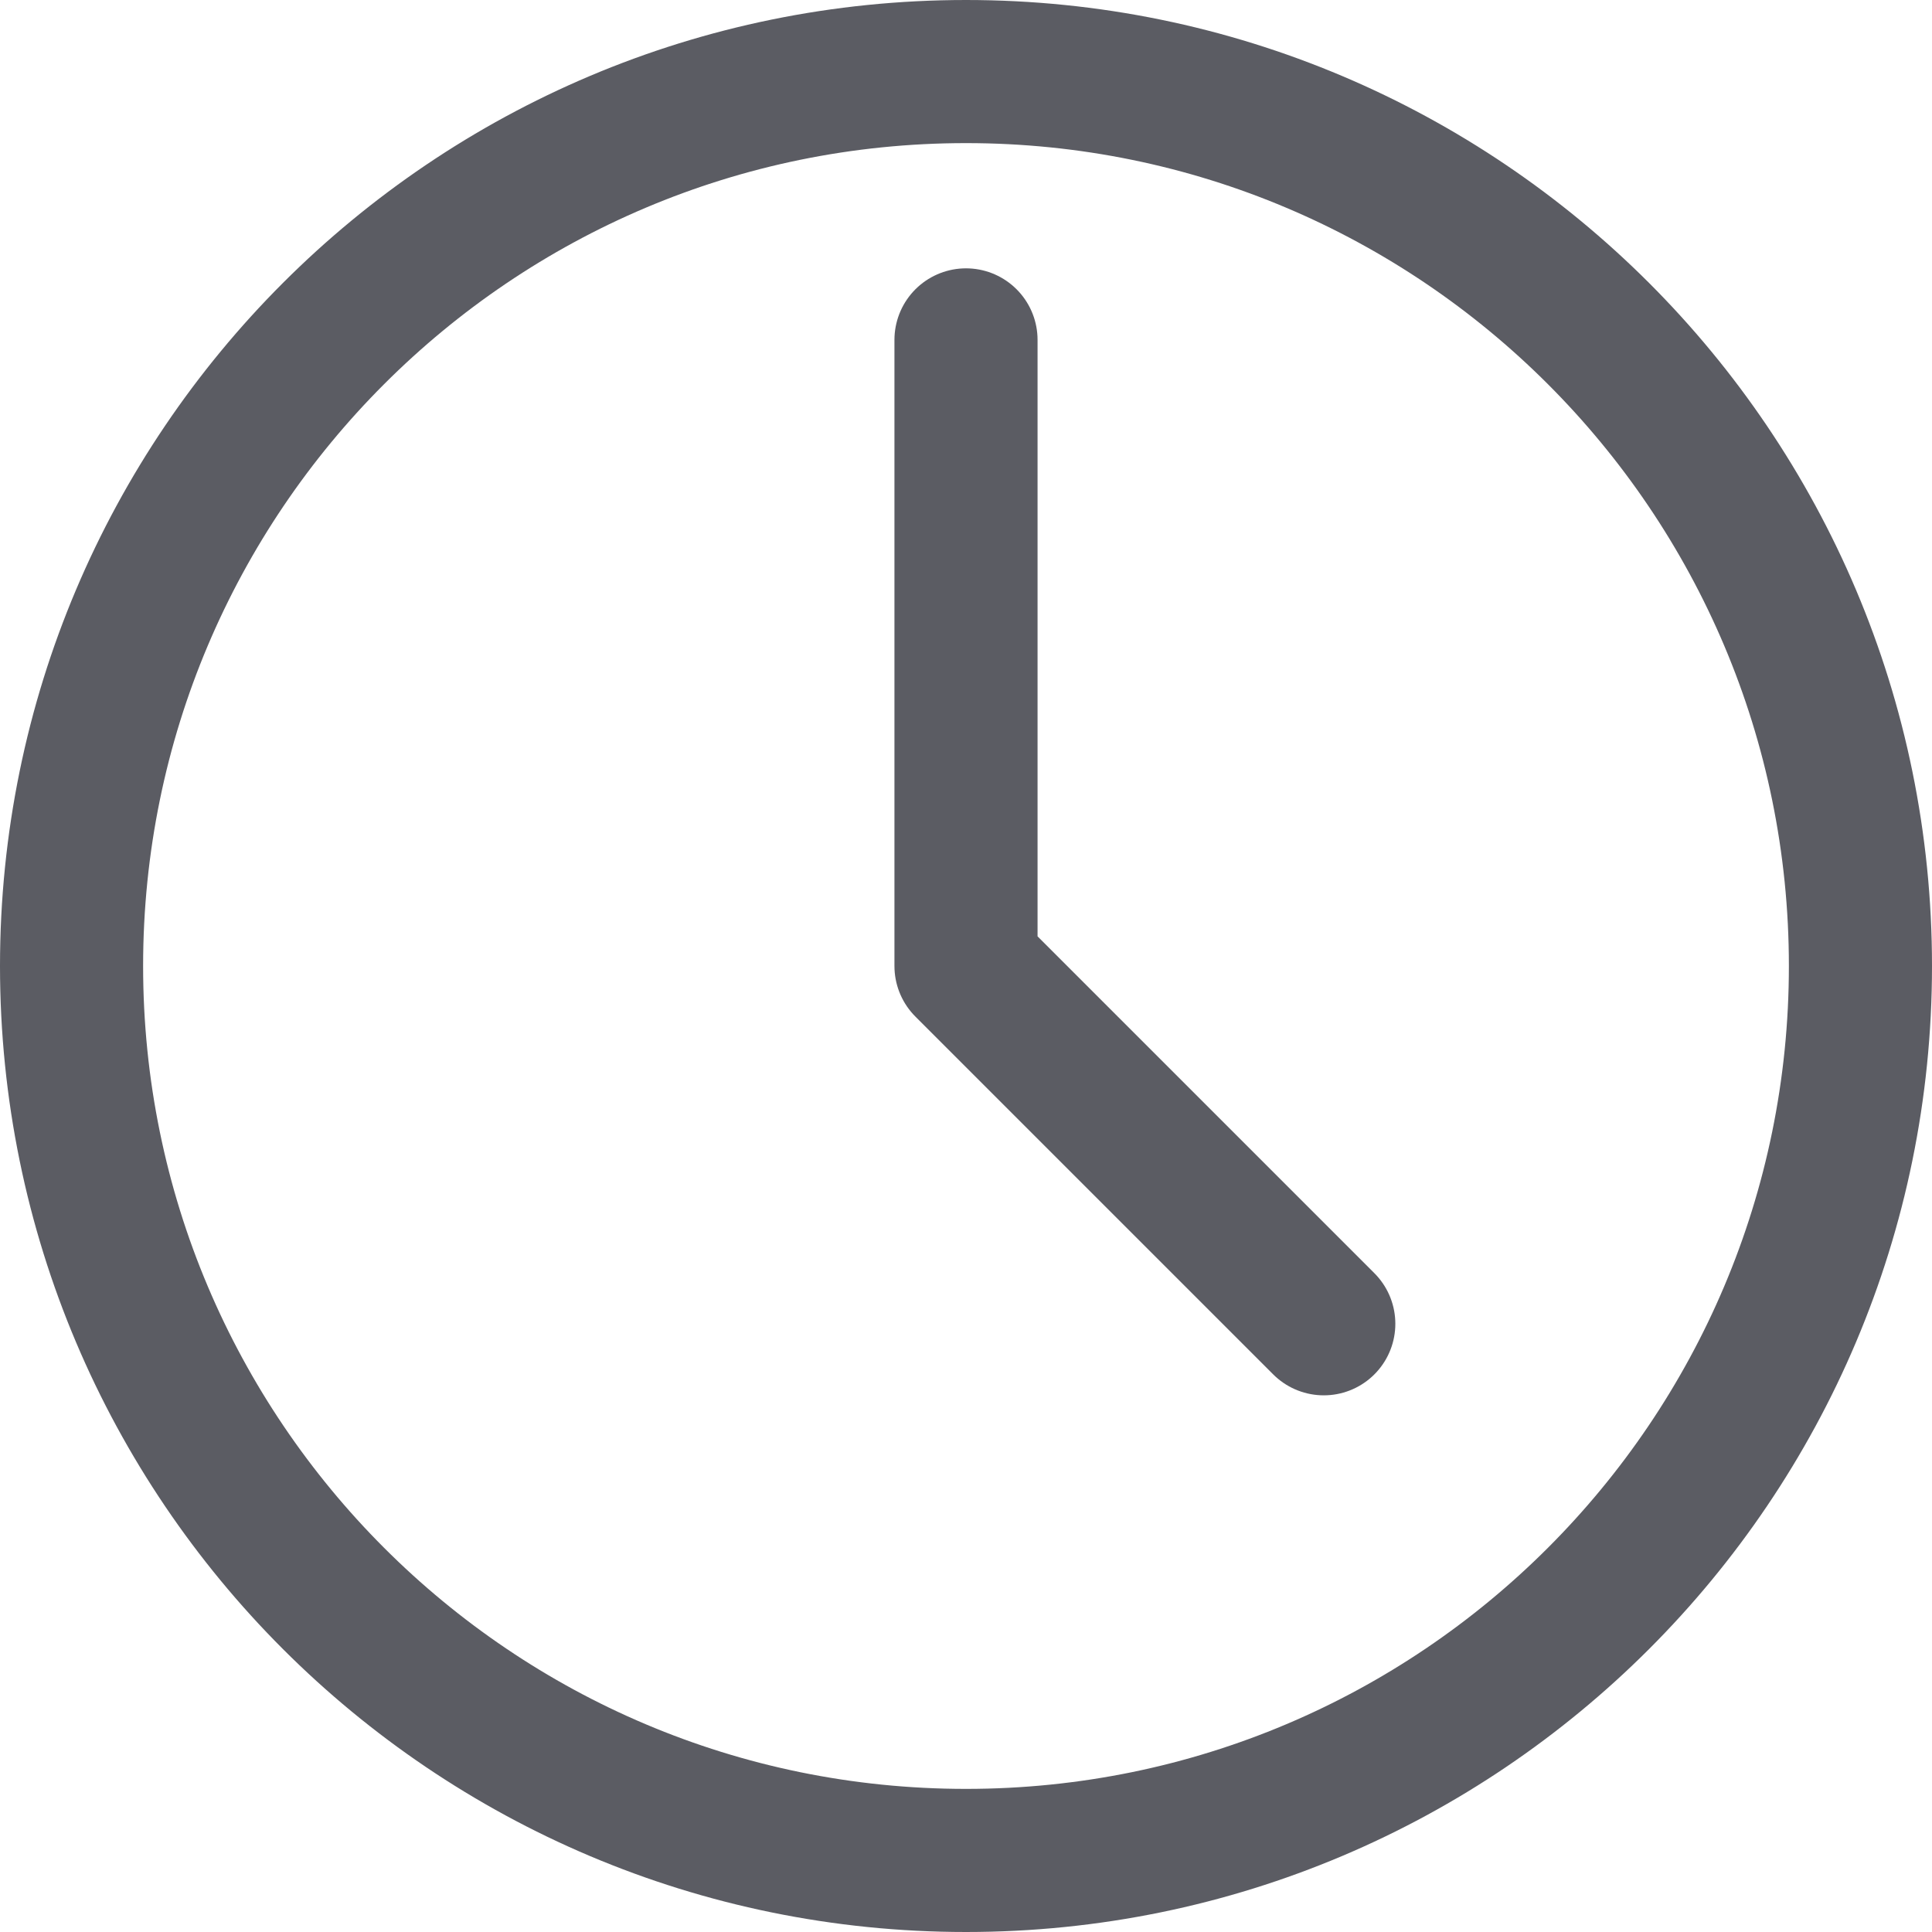 <svg width="54" height="54" viewBox="0 0 54 54" fill="none" xmlns="http://www.w3.org/2000/svg">
<path d="M27 52C40.807 52 52 40.807 52 27C52 13.193 40.807 2 27 2C13.193 2 2 13.193 2 27C2 40.807 13.193 52 27 52Z" stroke="#5B5C63" stroke-width="4" stroke-linecap="round" stroke-linejoin="round"/>
<path d="M27 9.5V27L37 37" stroke="#5B5C63" stroke-width="4" stroke-linecap="round" stroke-linejoin="round"/>
</svg>
